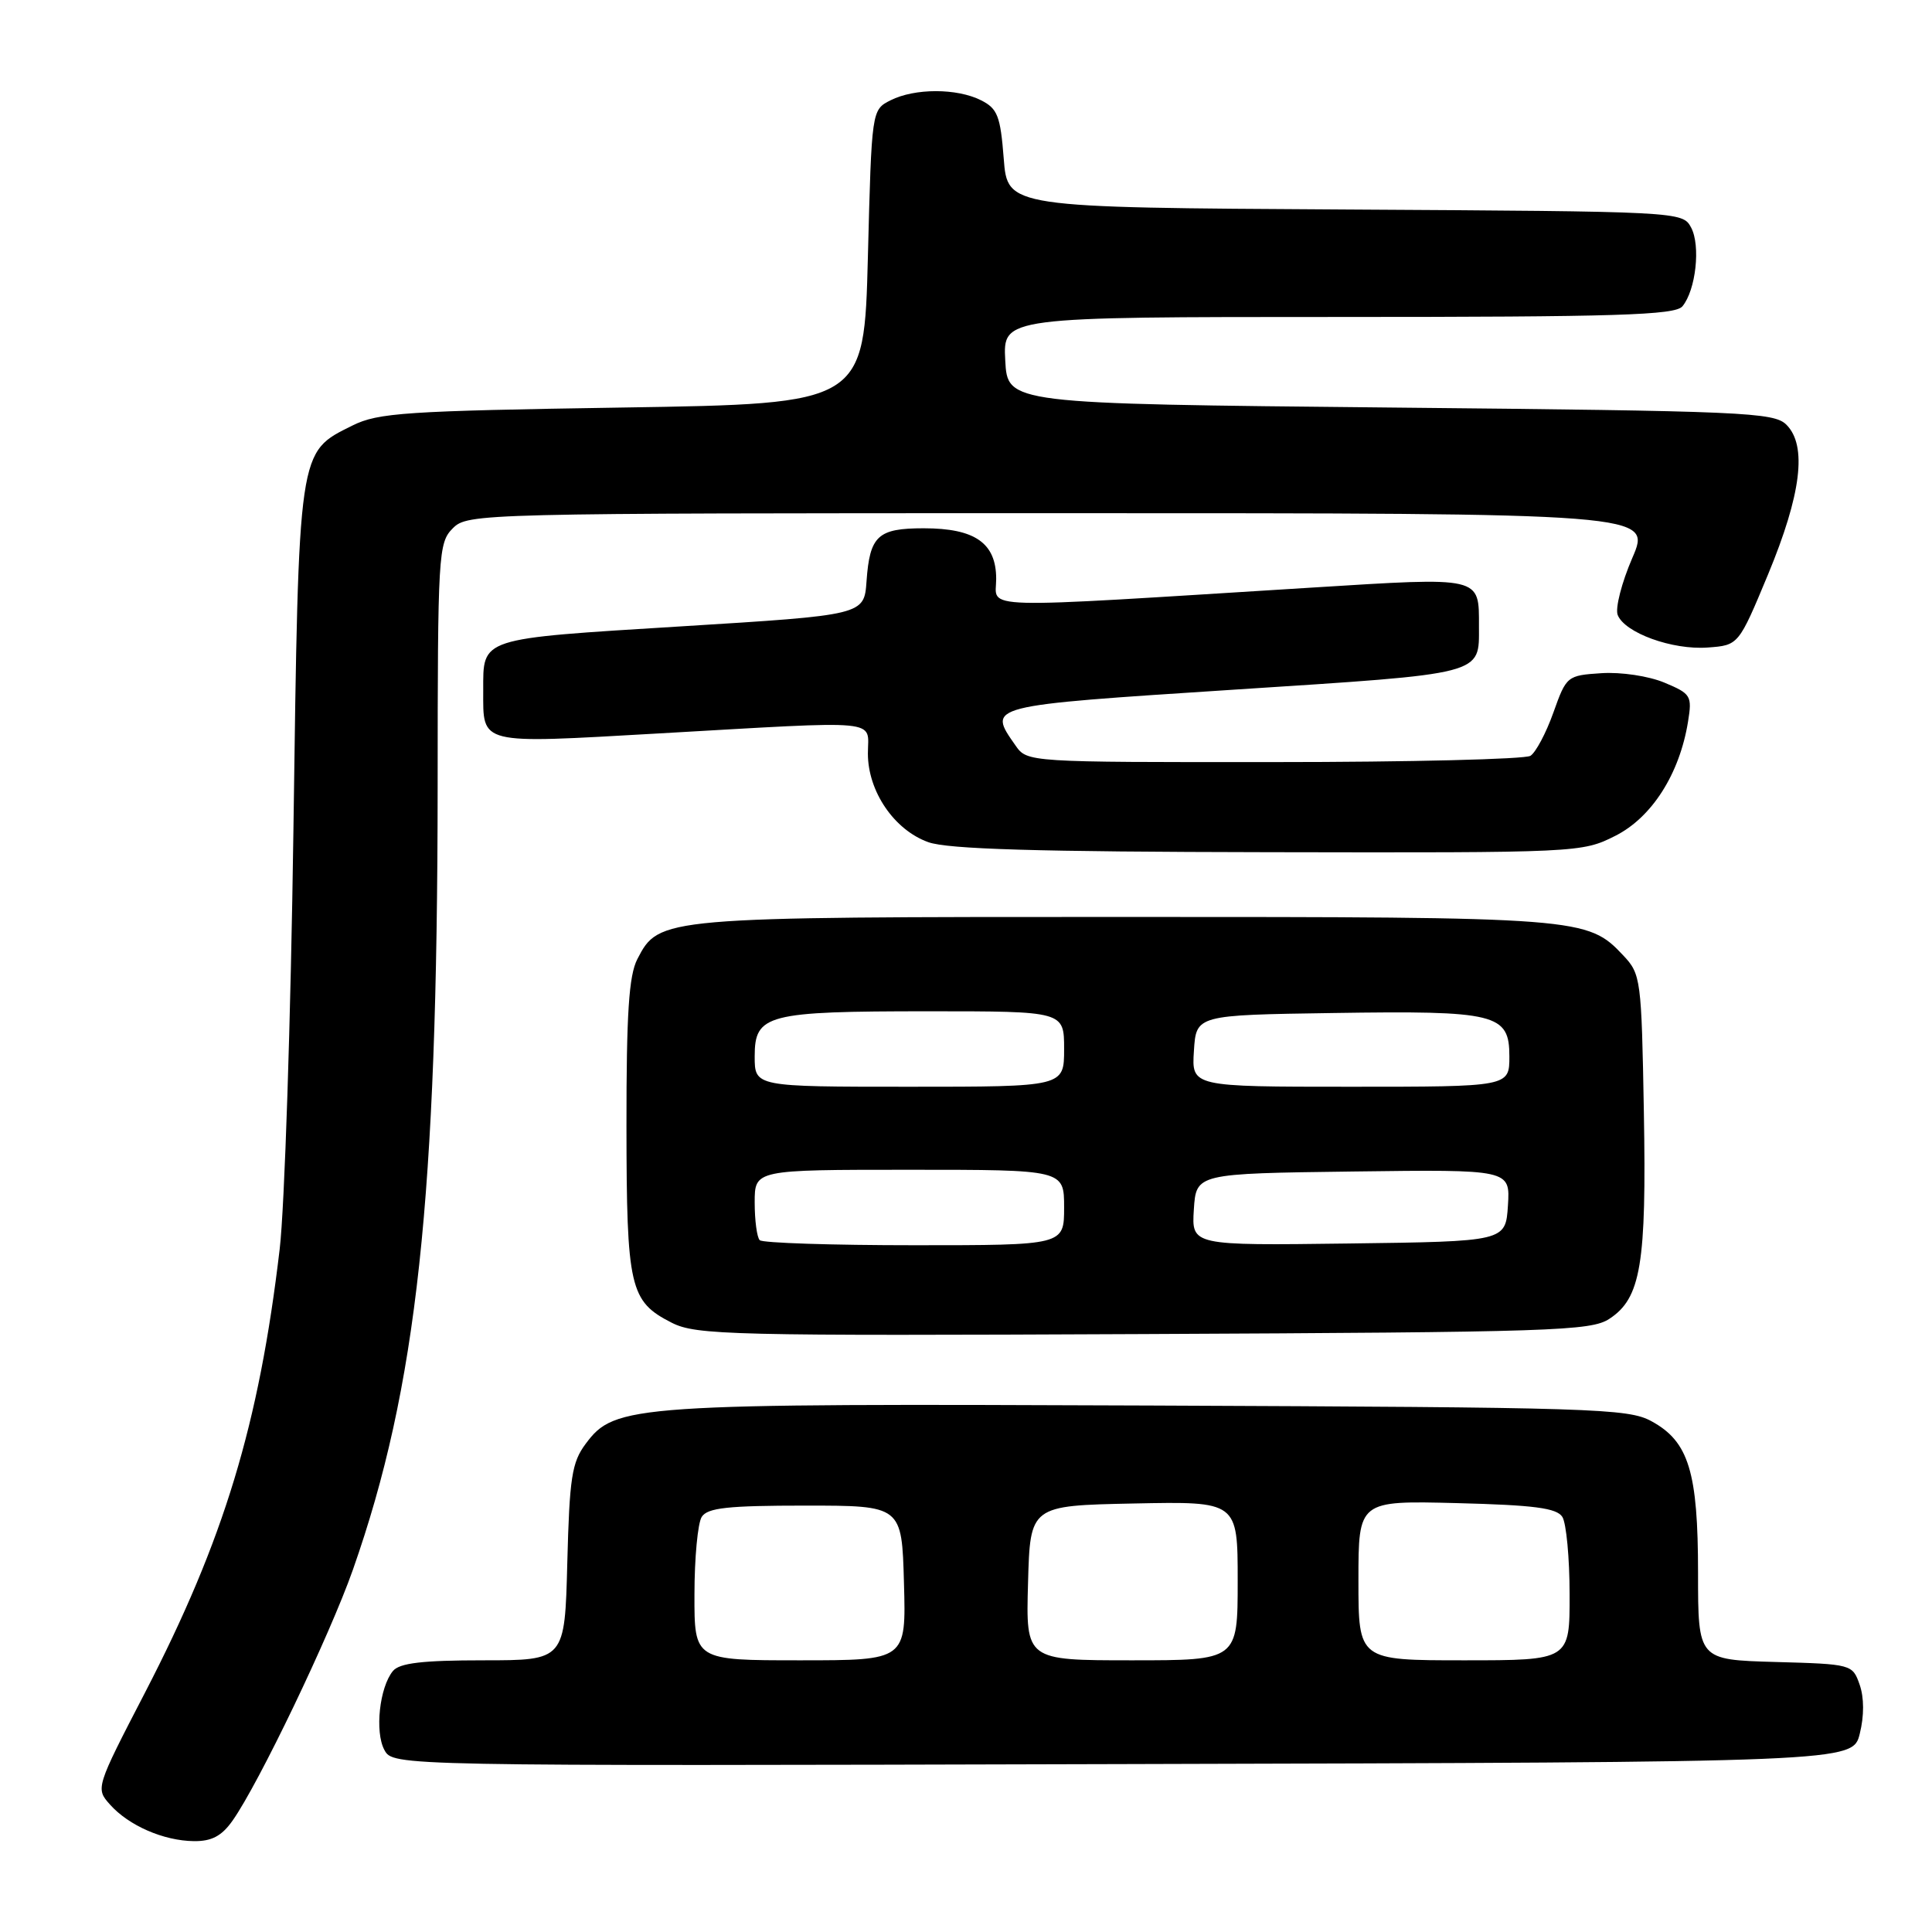 <?xml version="1.0" encoding="UTF-8" standalone="no"?>
<!DOCTYPE svg PUBLIC "-//W3C//DTD SVG 1.1//EN" "http://www.w3.org/Graphics/SVG/1.1/DTD/svg11.dtd" >
<svg xmlns="http://www.w3.org/2000/svg" xmlns:xlink="http://www.w3.org/1999/xlink" version="1.1" viewBox="0 0 256 256">
 <g >
 <path fill="currentColor"
d=" M 30.81 241.25 C 34.28 236.35 43.69 216.72 46.76 208.00 C 55.26 183.81 57.96 158.86 57.99 104.25 C 58.00 73.34 58.08 71.92 60.00 70.00 C 61.97 68.03 63.33 68.00 140.43 68.00 C 218.85 68.00 218.85 68.00 216.29 73.93 C 214.88 77.19 214.01 80.59 214.35 81.48 C 215.27 83.85 221.59 86.15 226.28 85.80 C 230.37 85.50 230.37 85.50 234.27 76.13 C 238.68 65.50 239.48 59.05 236.71 56.28 C 235.06 54.63 231.17 54.46 184.21 54.00 C 133.50 53.50 133.50 53.50 133.20 47.75 C 132.90 42.00 132.90 42.00 177.33 42.00 C 214.35 42.00 221.95 41.76 222.93 40.59 C 224.71 38.44 225.36 32.54 224.08 30.15 C 222.95 28.03 222.68 28.02 178.22 27.76 C 133.50 27.50 133.50 27.50 133.00 21.02 C 132.56 15.37 132.18 14.39 130.00 13.29 C 126.79 11.67 121.20 11.68 118.00 13.29 C 115.50 14.56 115.50 14.56 115.00 34.03 C 114.50 53.50 114.50 53.50 82.50 54.00 C 53.78 54.45 50.11 54.69 46.71 56.38 C 39.46 59.99 39.59 59.11 38.88 110.00 C 38.53 135.03 37.71 160.00 37.06 165.50 C 34.32 188.77 29.68 204.04 19.24 224.23 C 12.67 236.91 12.66 236.97 14.58 239.12 C 17.06 241.90 21.66 243.91 25.68 243.96 C 28.04 243.99 29.37 243.29 30.81 241.25 Z  M 246.43 229.72 C 247.02 227.36 247.01 224.93 246.41 223.22 C 245.47 220.53 245.36 220.50 235.23 220.22 C 225.00 219.93 225.00 219.93 225.00 208.43 C 225.00 195.03 223.77 191.01 218.83 188.32 C 215.73 186.62 211.20 186.48 152.50 186.24 C 83.59 185.96 81.48 186.10 77.60 191.32 C 75.77 193.77 75.46 195.81 75.17 207.07 C 74.84 220.00 74.84 220.00 64.04 220.00 C 55.97 220.00 52.95 220.36 52.07 221.41 C 50.29 223.56 49.64 229.47 50.93 231.87 C 52.08 234.01 52.08 234.01 148.79 233.75 C 245.50 233.50 245.50 233.50 246.43 229.72 Z  M 213.25 174.75 C 217.43 172.02 218.18 167.49 217.82 147.33 C 217.51 129.74 217.42 129.07 215.10 126.61 C 210.35 121.56 209.61 121.50 149.00 121.50 C 87.47 121.50 87.34 121.51 84.45 127.09 C 83.33 129.27 83.00 134.26 83.01 149.20 C 83.03 170.66 83.44 172.44 89.01 175.27 C 92.25 176.91 96.74 177.02 151.55 176.77 C 205.77 176.52 210.81 176.36 213.25 174.75 Z  M 214.04 110.75 C 218.88 108.31 222.55 102.55 223.67 95.64 C 224.23 92.19 224.07 91.93 220.54 90.45 C 218.45 89.58 214.80 89.03 212.20 89.20 C 207.65 89.50 207.56 89.57 205.83 94.42 C 204.87 97.12 203.50 99.70 202.79 100.15 C 202.08 100.60 186.79 100.98 168.81 100.98 C 136.15 101.00 136.11 101.00 134.56 98.78 C 130.83 93.45 130.53 93.53 163.57 91.38 C 196.93 89.22 195.97 89.46 195.97 83.00 C 195.97 76.34 196.45 76.45 173.82 77.86 C 128.49 80.68 132.00 80.78 132.00 76.71 C 132.00 71.96 129.20 70.00 122.40 70.00 C 116.31 70.00 115.25 70.98 114.82 77.02 C 114.50 81.50 114.50 81.50 90.21 83.00 C 63.37 84.66 64.03 84.45 64.03 91.50 C 64.03 98.74 63.27 98.55 87.18 97.19 C 117.40 95.47 115.00 95.24 115.00 99.85 C 115.00 104.86 118.48 109.97 123.00 111.59 C 125.58 112.52 137.40 112.87 168.04 112.92 C 209.20 113.00 209.62 112.98 214.04 110.75 Z  M 92.02 211.25 C 92.02 206.44 92.46 201.82 92.98 201.00 C 93.74 199.79 96.43 199.50 106.71 199.50 C 119.50 199.50 119.50 199.50 119.78 209.75 C 120.07 220.00 120.07 220.00 106.03 220.00 C 92.00 220.00 92.00 220.00 92.02 211.25 Z  M 136.22 209.75 C 136.50 199.50 136.50 199.50 150.25 199.22 C 164.00 198.94 164.00 198.94 164.00 209.47 C 164.00 220.00 164.00 220.00 149.97 220.00 C 135.93 220.00 135.93 220.00 136.22 209.75 Z  M 180.00 209.42 C 180.00 198.84 180.00 198.84 193.04 199.17 C 203.28 199.43 206.28 199.82 207.02 201.00 C 207.54 201.82 207.98 206.44 207.98 211.25 C 208.00 220.00 208.00 220.00 194.00 220.00 C 180.00 220.00 180.00 220.00 180.00 209.42 Z  M 100.67 164.33 C 100.30 163.97 100.00 161.72 100.00 159.33 C 100.00 155.00 100.00 155.00 120.50 155.00 C 141.00 155.00 141.00 155.00 141.00 160.00 C 141.00 165.00 141.00 165.00 121.17 165.00 C 110.26 165.00 101.03 164.70 100.67 164.33 Z  M 158.19 160.27 C 158.50 155.50 158.50 155.50 179.31 155.23 C 200.11 154.96 200.11 154.96 199.81 159.73 C 199.50 164.50 199.50 164.50 178.69 164.77 C 157.89 165.04 157.89 165.04 158.19 160.27 Z  M 100.00 139.98 C 100.00 134.41 101.57 134.00 123.07 134.00 C 141.00 134.00 141.00 134.00 141.00 139.00 C 141.00 144.00 141.00 144.00 120.50 144.00 C 100.00 144.00 100.00 144.00 100.00 139.98 Z  M 158.20 139.25 C 158.50 134.50 158.50 134.50 176.63 134.23 C 198.30 133.90 200.00 134.32 200.00 139.98 C 200.00 144.00 200.00 144.00 178.95 144.00 C 157.89 144.00 157.89 144.00 158.20 139.25 Z "/>
</g>
</svg>